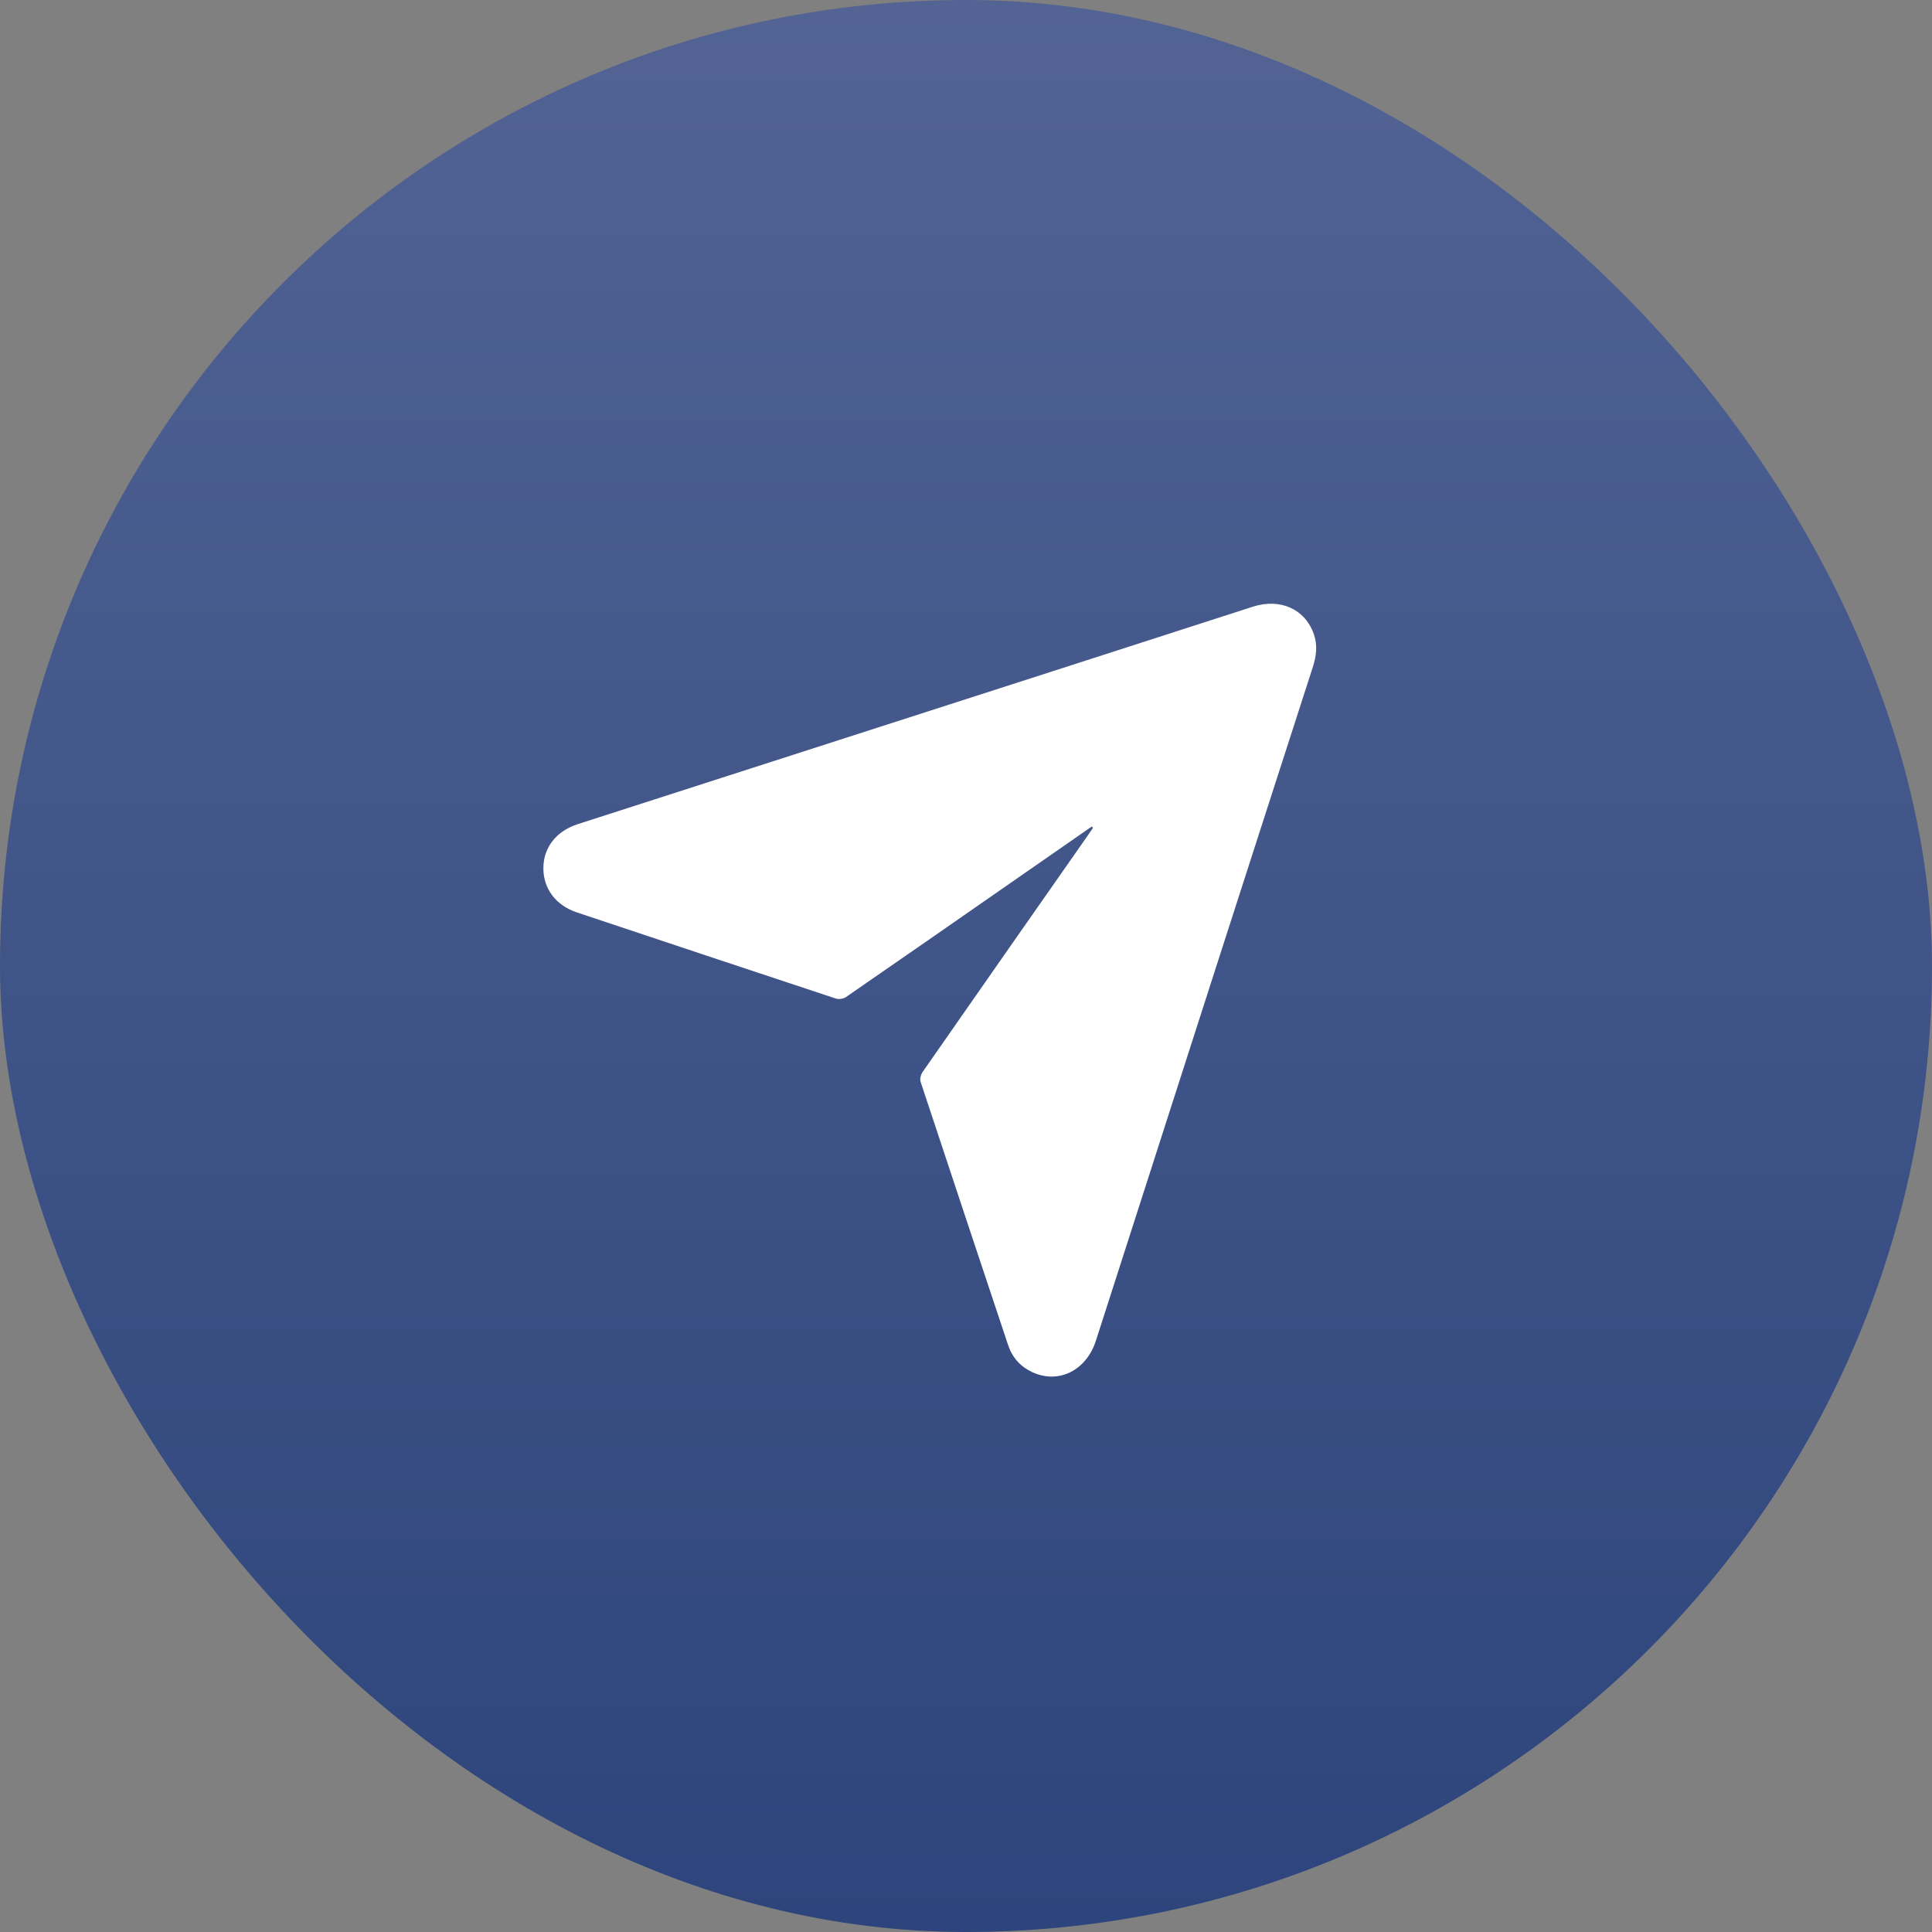 <svg width="32" height="32" viewBox="0 0 32 32" fill="none" xmlns="http://www.w3.org/2000/svg">
<rect x="0" y="0" width="32" height="32" fill="#808080" stroke="none"/>
<g clip-path="url(#clip0_214_6714)">
<rect width="32" height="32" rx="16" fill="url(#paint0_linear_214_6714)"/>
<mask id="mask0_214_6714" style="mask-type:luminance" maskUnits="userSpaceOnUse" x="8" y="8" width="16" height="16">
<path fill-rule="evenodd" clip-rule="evenodd" d="M8 8H24V24H8V8Z" fill="white"/>
</mask>
<g mask="url(#mask0_214_6714)">
<path fill-rule="evenodd" clip-rule="evenodd" d="M18.083 13.69C17.632 14.003 17.181 14.316 16.731 14.629C15.825 15.259 14.919 15.889 14.011 16.515C13.969 16.544 13.893 16.555 13.844 16.539C12.413 16.066 10.983 15.589 9.554 15.112C9.205 14.995 8.999 14.719 9 14.379C9.001 14.036 9.213 13.765 9.574 13.649C12.298 12.772 15.022 11.895 17.746 11.018C18.746 10.696 19.746 10.373 20.747 10.05C21.206 9.902 21.619 10.089 21.762 10.506C21.825 10.689 21.803 10.866 21.746 11.044C21.183 12.788 20.62 14.531 20.059 16.275C19.422 18.253 18.787 20.23 18.151 22.208C17.991 22.703 17.529 22.93 17.093 22.725C16.899 22.633 16.766 22.484 16.698 22.28C16.214 20.827 15.729 19.373 15.248 17.918C15.233 17.871 15.252 17.796 15.283 17.753C16.191 16.448 17.103 15.145 18.015 13.841C18.045 13.798 18.074 13.755 18.104 13.711C18.097 13.704 18.09 13.697 18.083 13.69Z" fill="white"/>
</g>
</g>
<defs>
<linearGradient id="paint0_linear_214_6714" x1="0" y1="0" x2="0" y2="32" gradientUnits="userSpaceOnUse">
<stop stop-color="#526394"/>
<stop offset="1" stop-color="#2D457C"/>
</linearGradient>
<clipPath id="clip0_214_6714">
<rect width="32" height="32" fill="white"/>
</clipPath>
</defs>
</svg>
